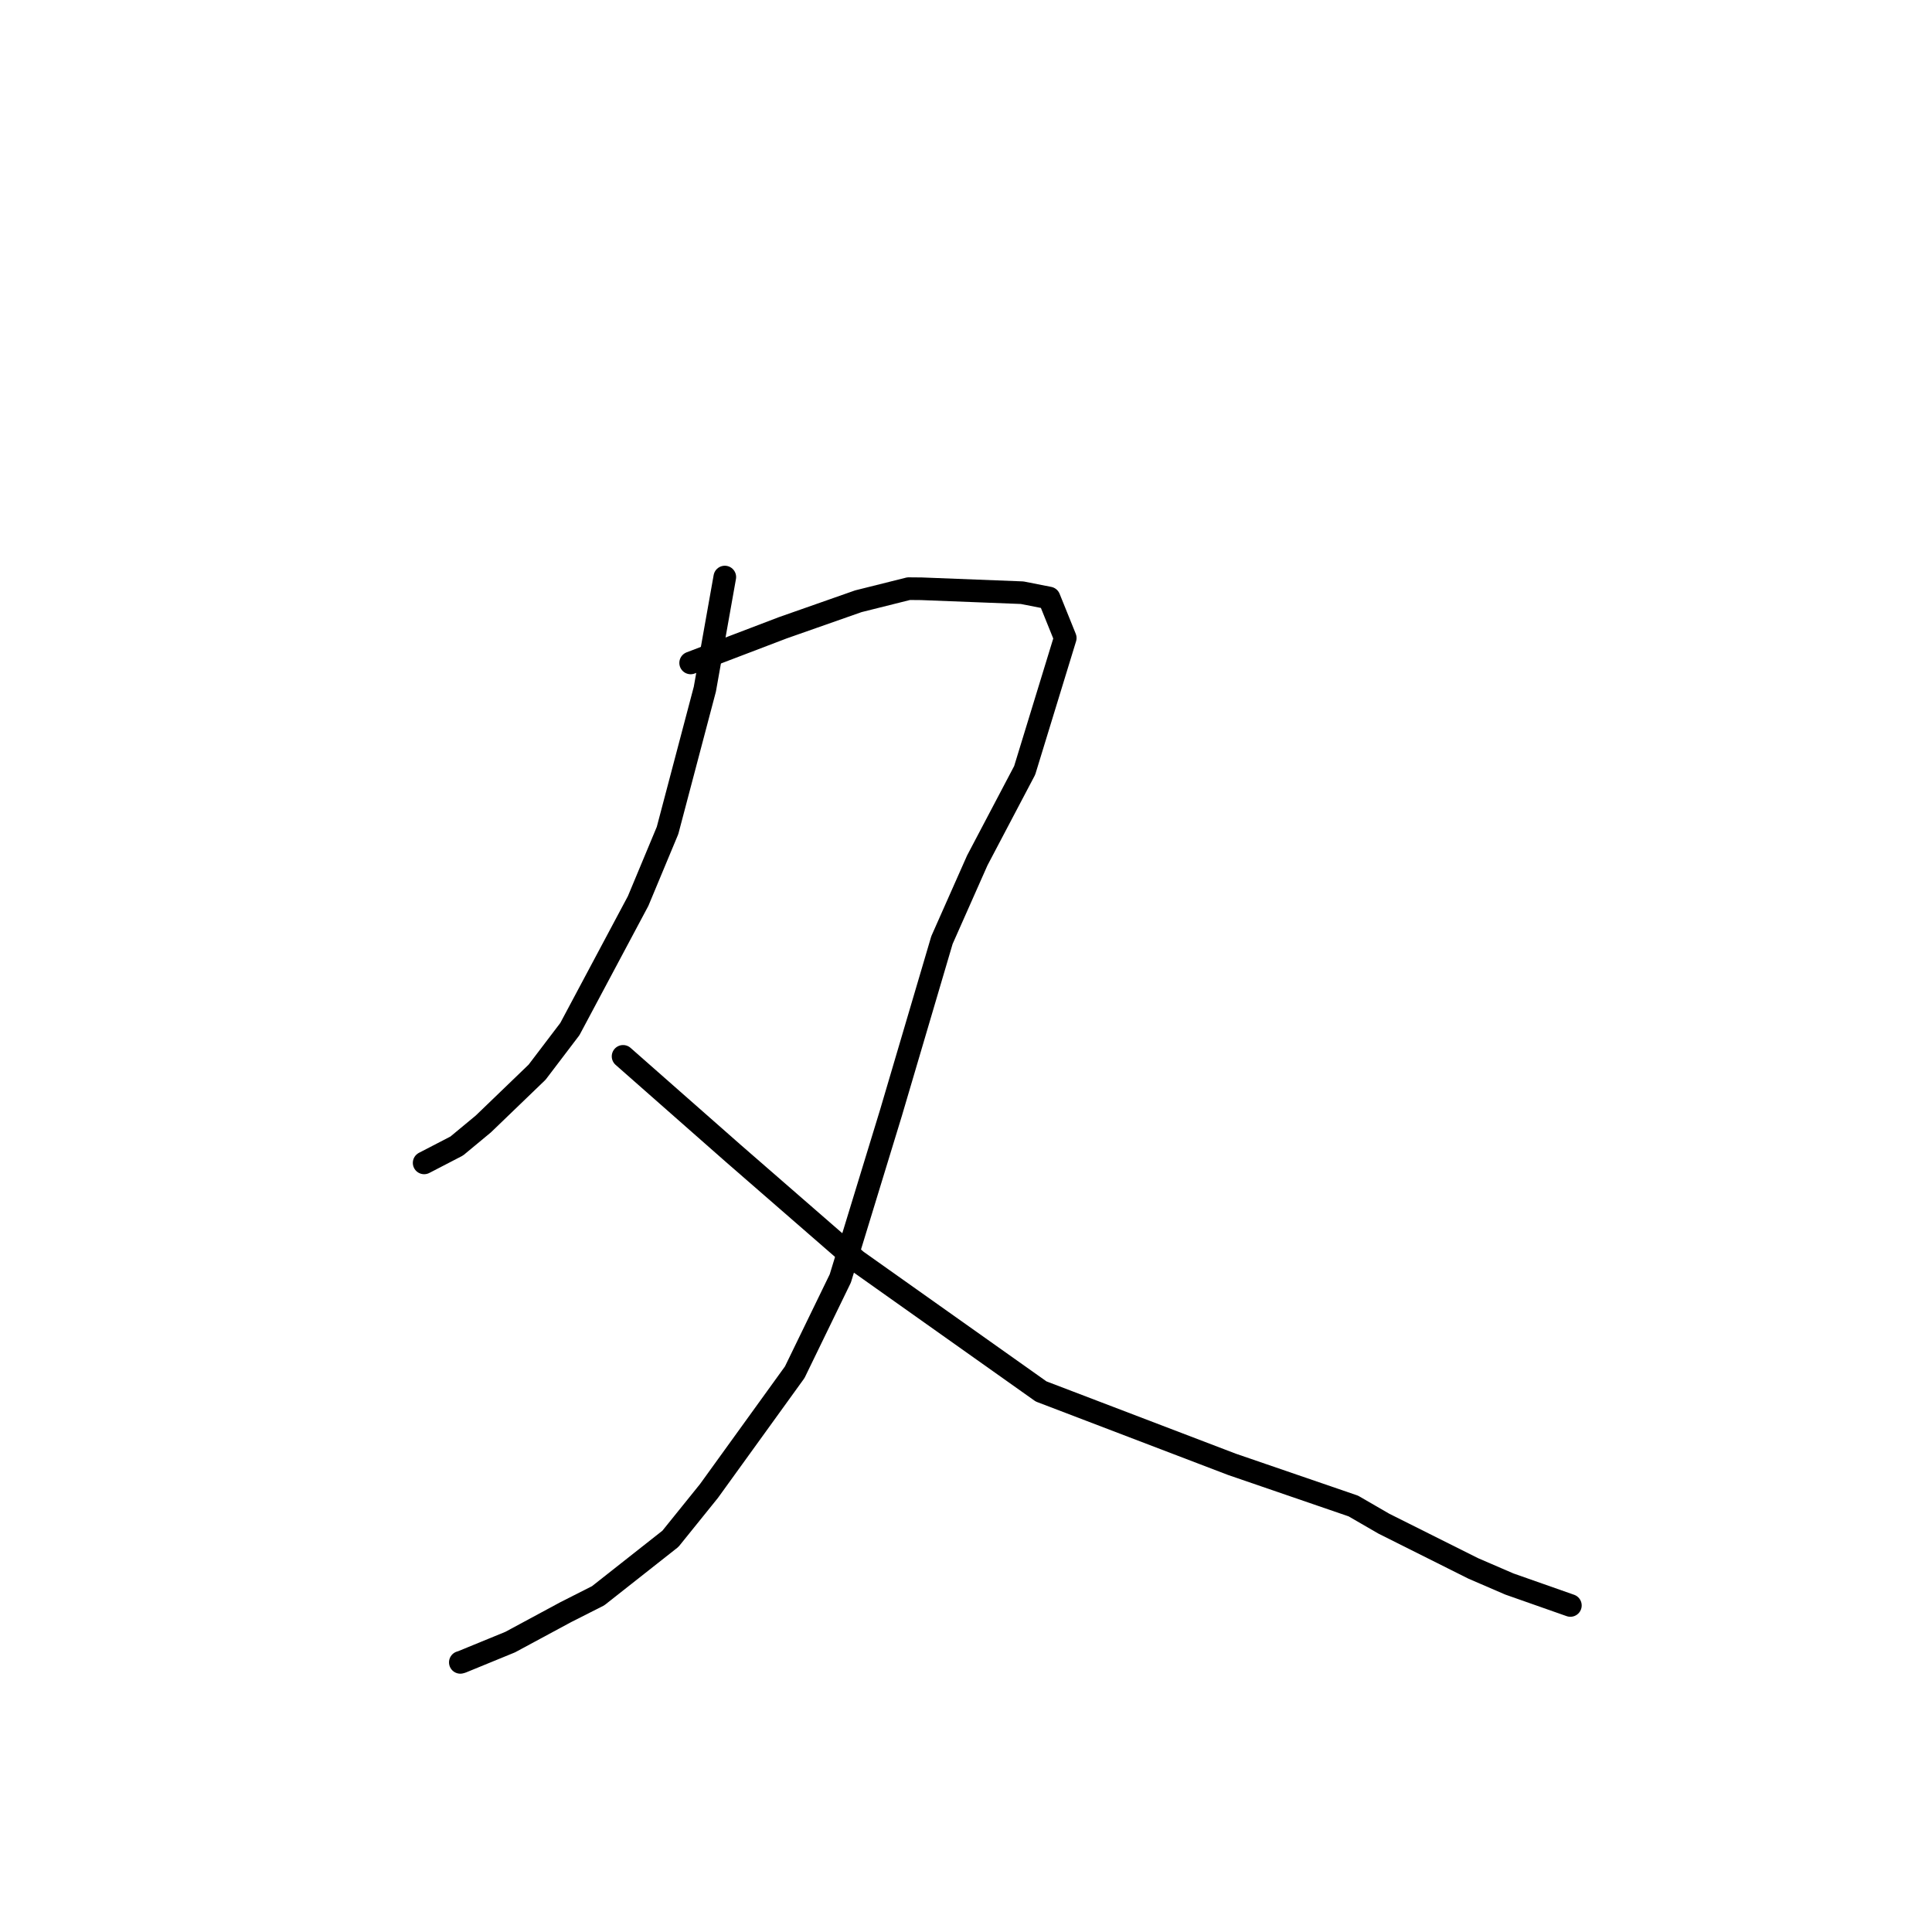 <?xml version="1.0" standalone="no"?>
    <svg width="256" height="256" xmlns="http://www.w3.org/2000/svg" version="1.1">
    <polyline stroke="black" stroke-width="3" stroke-linecap="round" fill="transparent" stroke-linejoin="round" points="96.04 76.463 94.718 83.89 93.397 91.318 88.453 110.041 84.555 119.39 75.51 136.358 71.168 142.07 64.046 148.929 60.521 151.851 56.595 153.886 56.202 154.089 " />
        <polyline stroke="black" stroke-width="3" stroke-linecap="round" fill="transparent" stroke-linejoin="round" points="91.515 87.84 97.62 85.512 103.724 83.184 113.736 79.669 120.406 78 122.107 78.015 135.44 78.536 139.011 79.239 141.15 84.537 135.774 102.08 129.495 114.008 124.813 124.568 118.074 147.404 111.345 169.399 105.306 181.828 93.939 197.569 88.836 203.896 79.256 211.446 74.97 213.617 67.602 217.587 61.191 220.216 60.996 220.272 " />
        <polyline stroke="black" stroke-width="3" stroke-linecap="round" fill="transparent" stroke-linejoin="round" points="82.561 139.973 89.87 146.41 97.18 152.846 113.516 167.057 137.949 184.373 163.241 194.033 179.322 199.554 183.37 201.896 195.204 207.819 199.99 209.886 207.747 212.614 208.082 212.731 " />
        </svg>